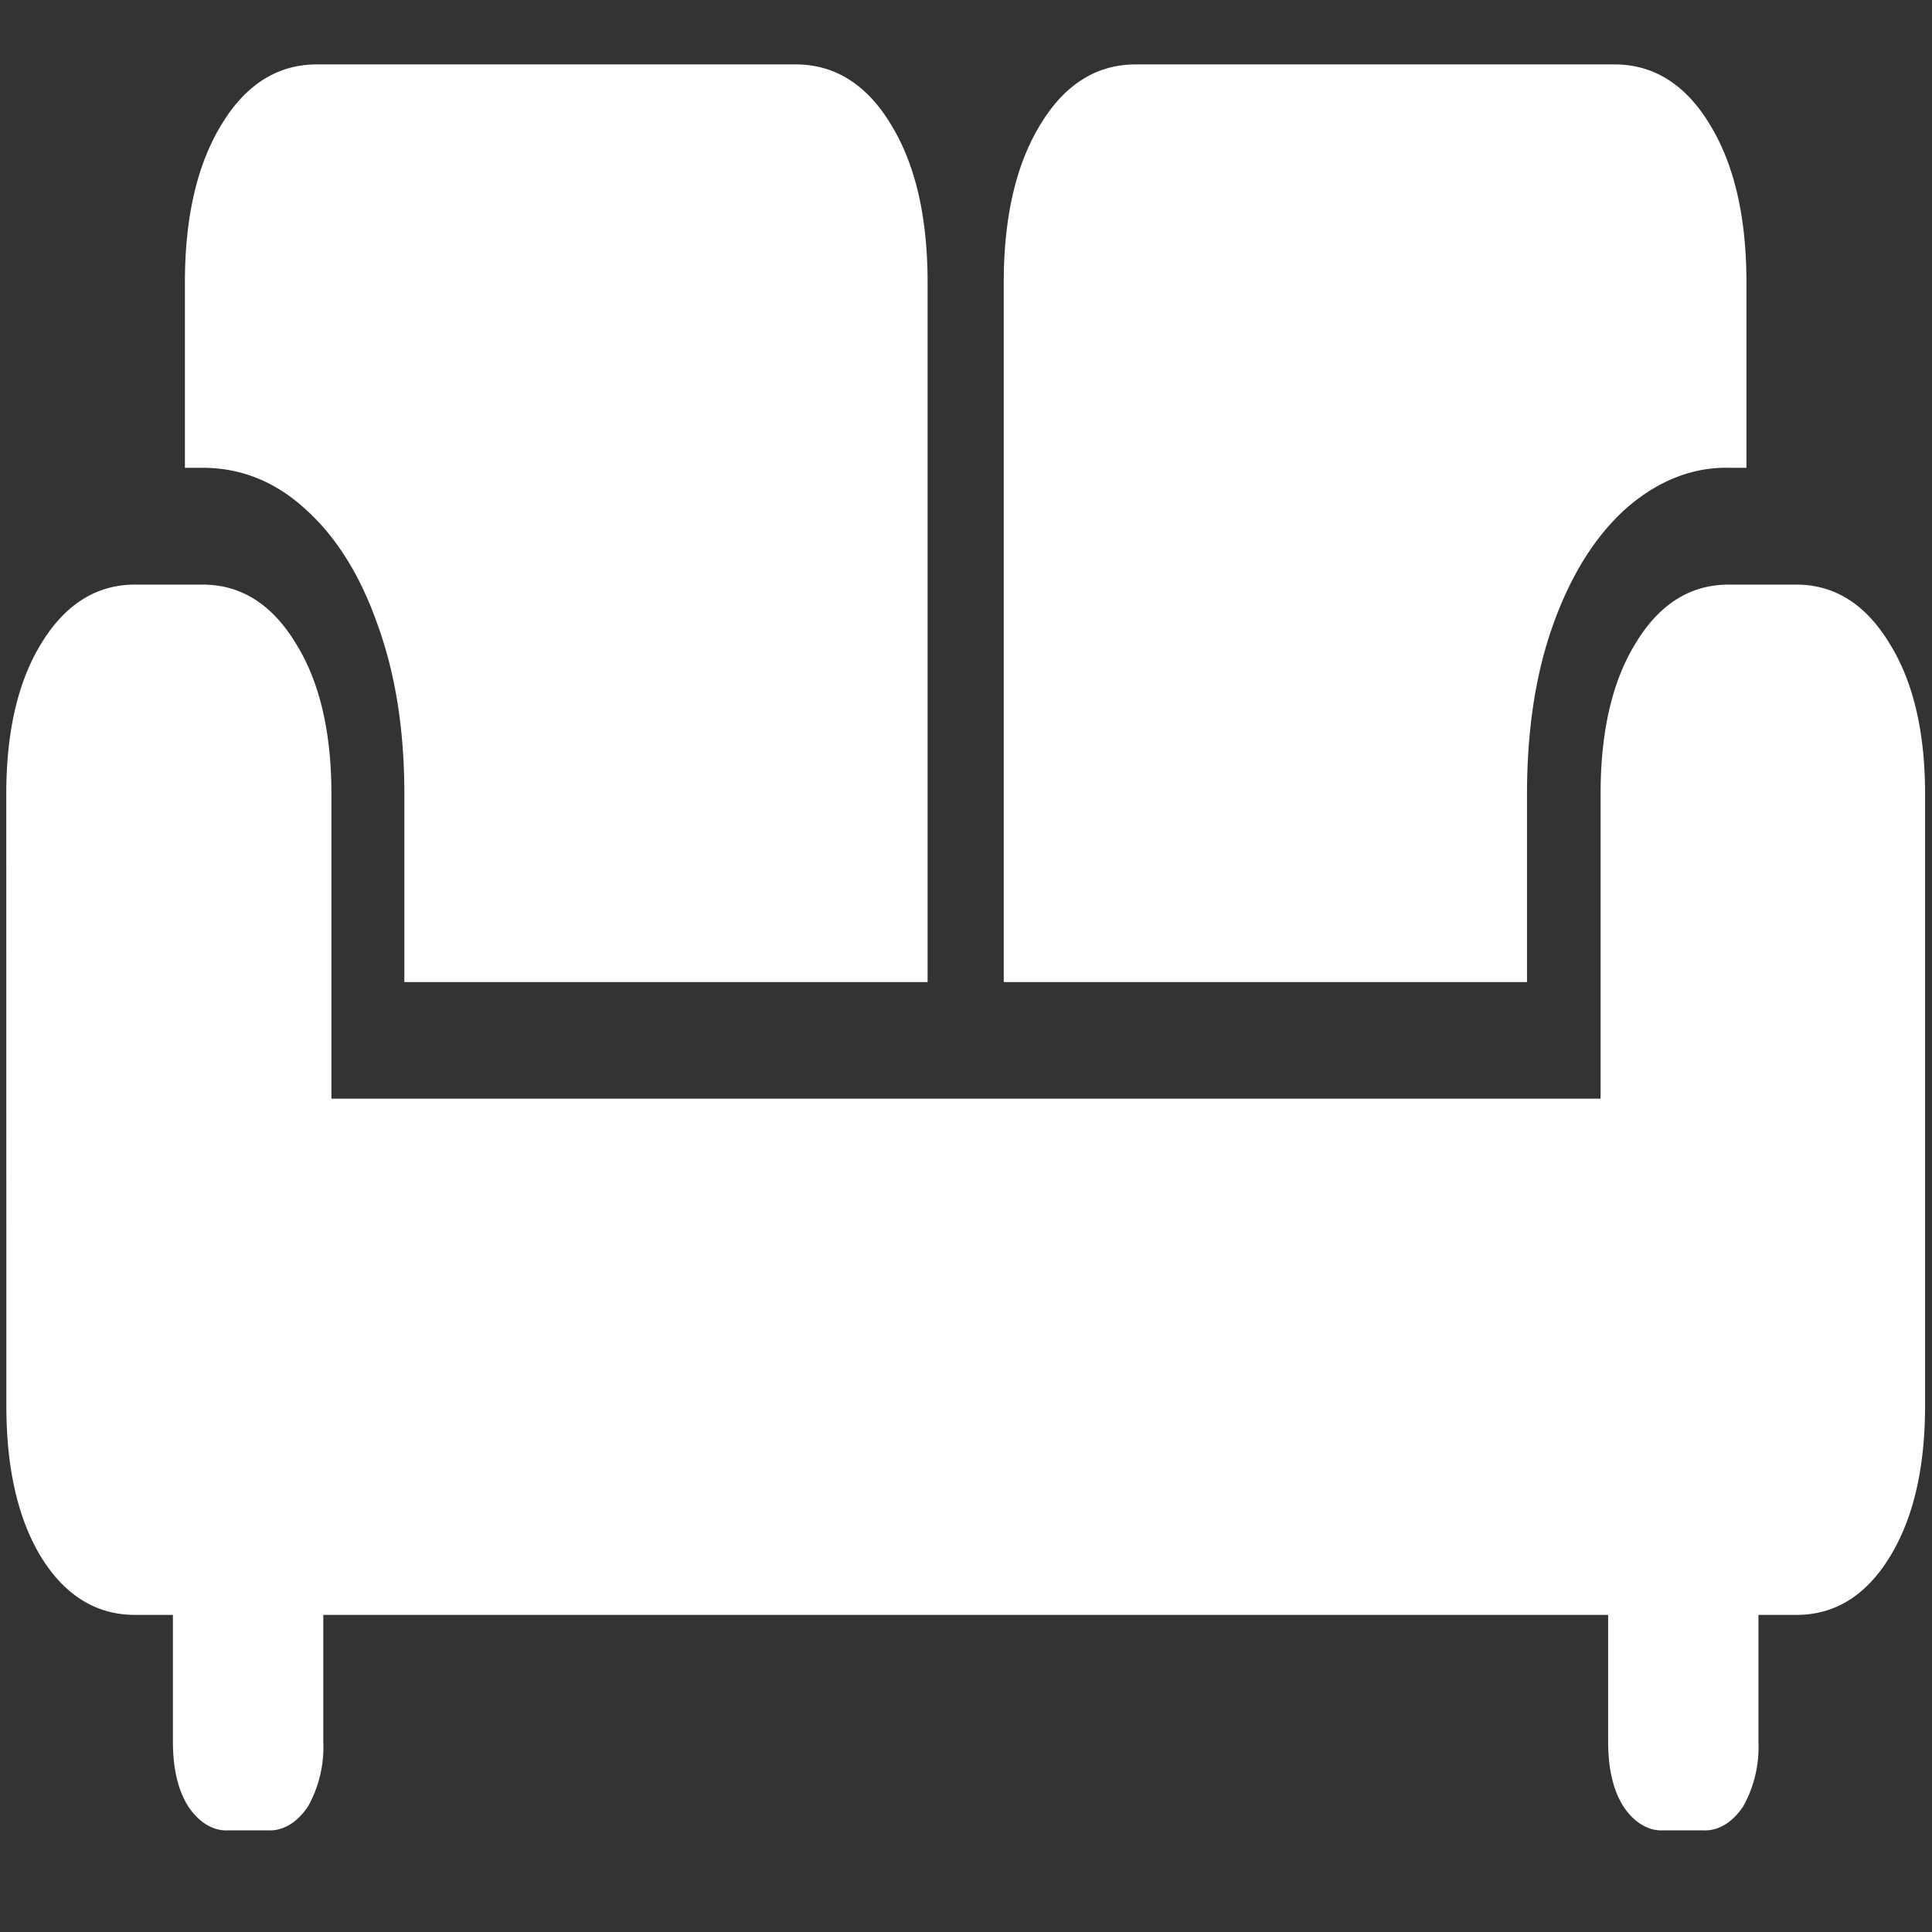 <svg xmlns="http://www.w3.org/2000/svg" width="24" height="24"><rect width="100%" height="100%" fill="#333333" stroke="none"/><path style="stroke:none;fill-rule:nonzero;fill:#fff;fill-opacity:1" d="M5.023 12.2h6.5V3.511c0-.817-.152-1.469-.453-1.961-.3-.5-.699-.75-1.187-.75H3.938c-.489 0-.887.25-1.188.75-.3.492-.453 1.144-.453 1.96v2.301h.219c.484 0 .914.176 1.289.524.379.344.675.82.89 1.437.22.61.328 1.309.328 2.09Zm7.446 0h6.5V9.862c0-.785.105-1.484.32-2.09.219-.617.516-1.093.89-1.437.395-.356.844-.535 1.298-.524h.218v-2.3c0-.817-.152-1.469-.453-1.961-.3-.5-.699-.75-1.187-.75h-5.946c-.488 0-.886.25-1.187.75-.3.492-.453 1.144-.453 1.96ZM.079 17.464c0 .777.144 1.41.437 1.887.296.472.683.71 1.164.71h20.633c.48 0 .863-.238 1.156-.71.297-.477.445-1.11.445-1.891V9.863c0-.773-.148-1.402-.445-1.875-.293-.48-.676-.726-1.157-.726h-.835c-.48 0-.864.242-1.157.726-.293.473-.437 1.102-.437 1.875v3.785H4.117V9.863c0-.773-.148-1.402-.445-1.875-.293-.48-.676-.726-1.156-.726H1.68c-.48 0-.867.242-1.164.726C.223 8.461.078 9.09.078 9.863Zm2.757 5.273h.492c.184.012.367-.097.5-.3a1.51 1.51 0 0 0 .188-.801v-2.649H2.148v2.649c0 .332.063.601.188.8.133.204.316.313.5.301Zm17.828 0h.492c.184.012.367-.097.5-.3a1.51 1.51 0 0 0 .188-.801v-2.649h-1.867v2.649c0 .332.062.601.187.8.133.204.316.313.5.301Zm0 0"/></svg>